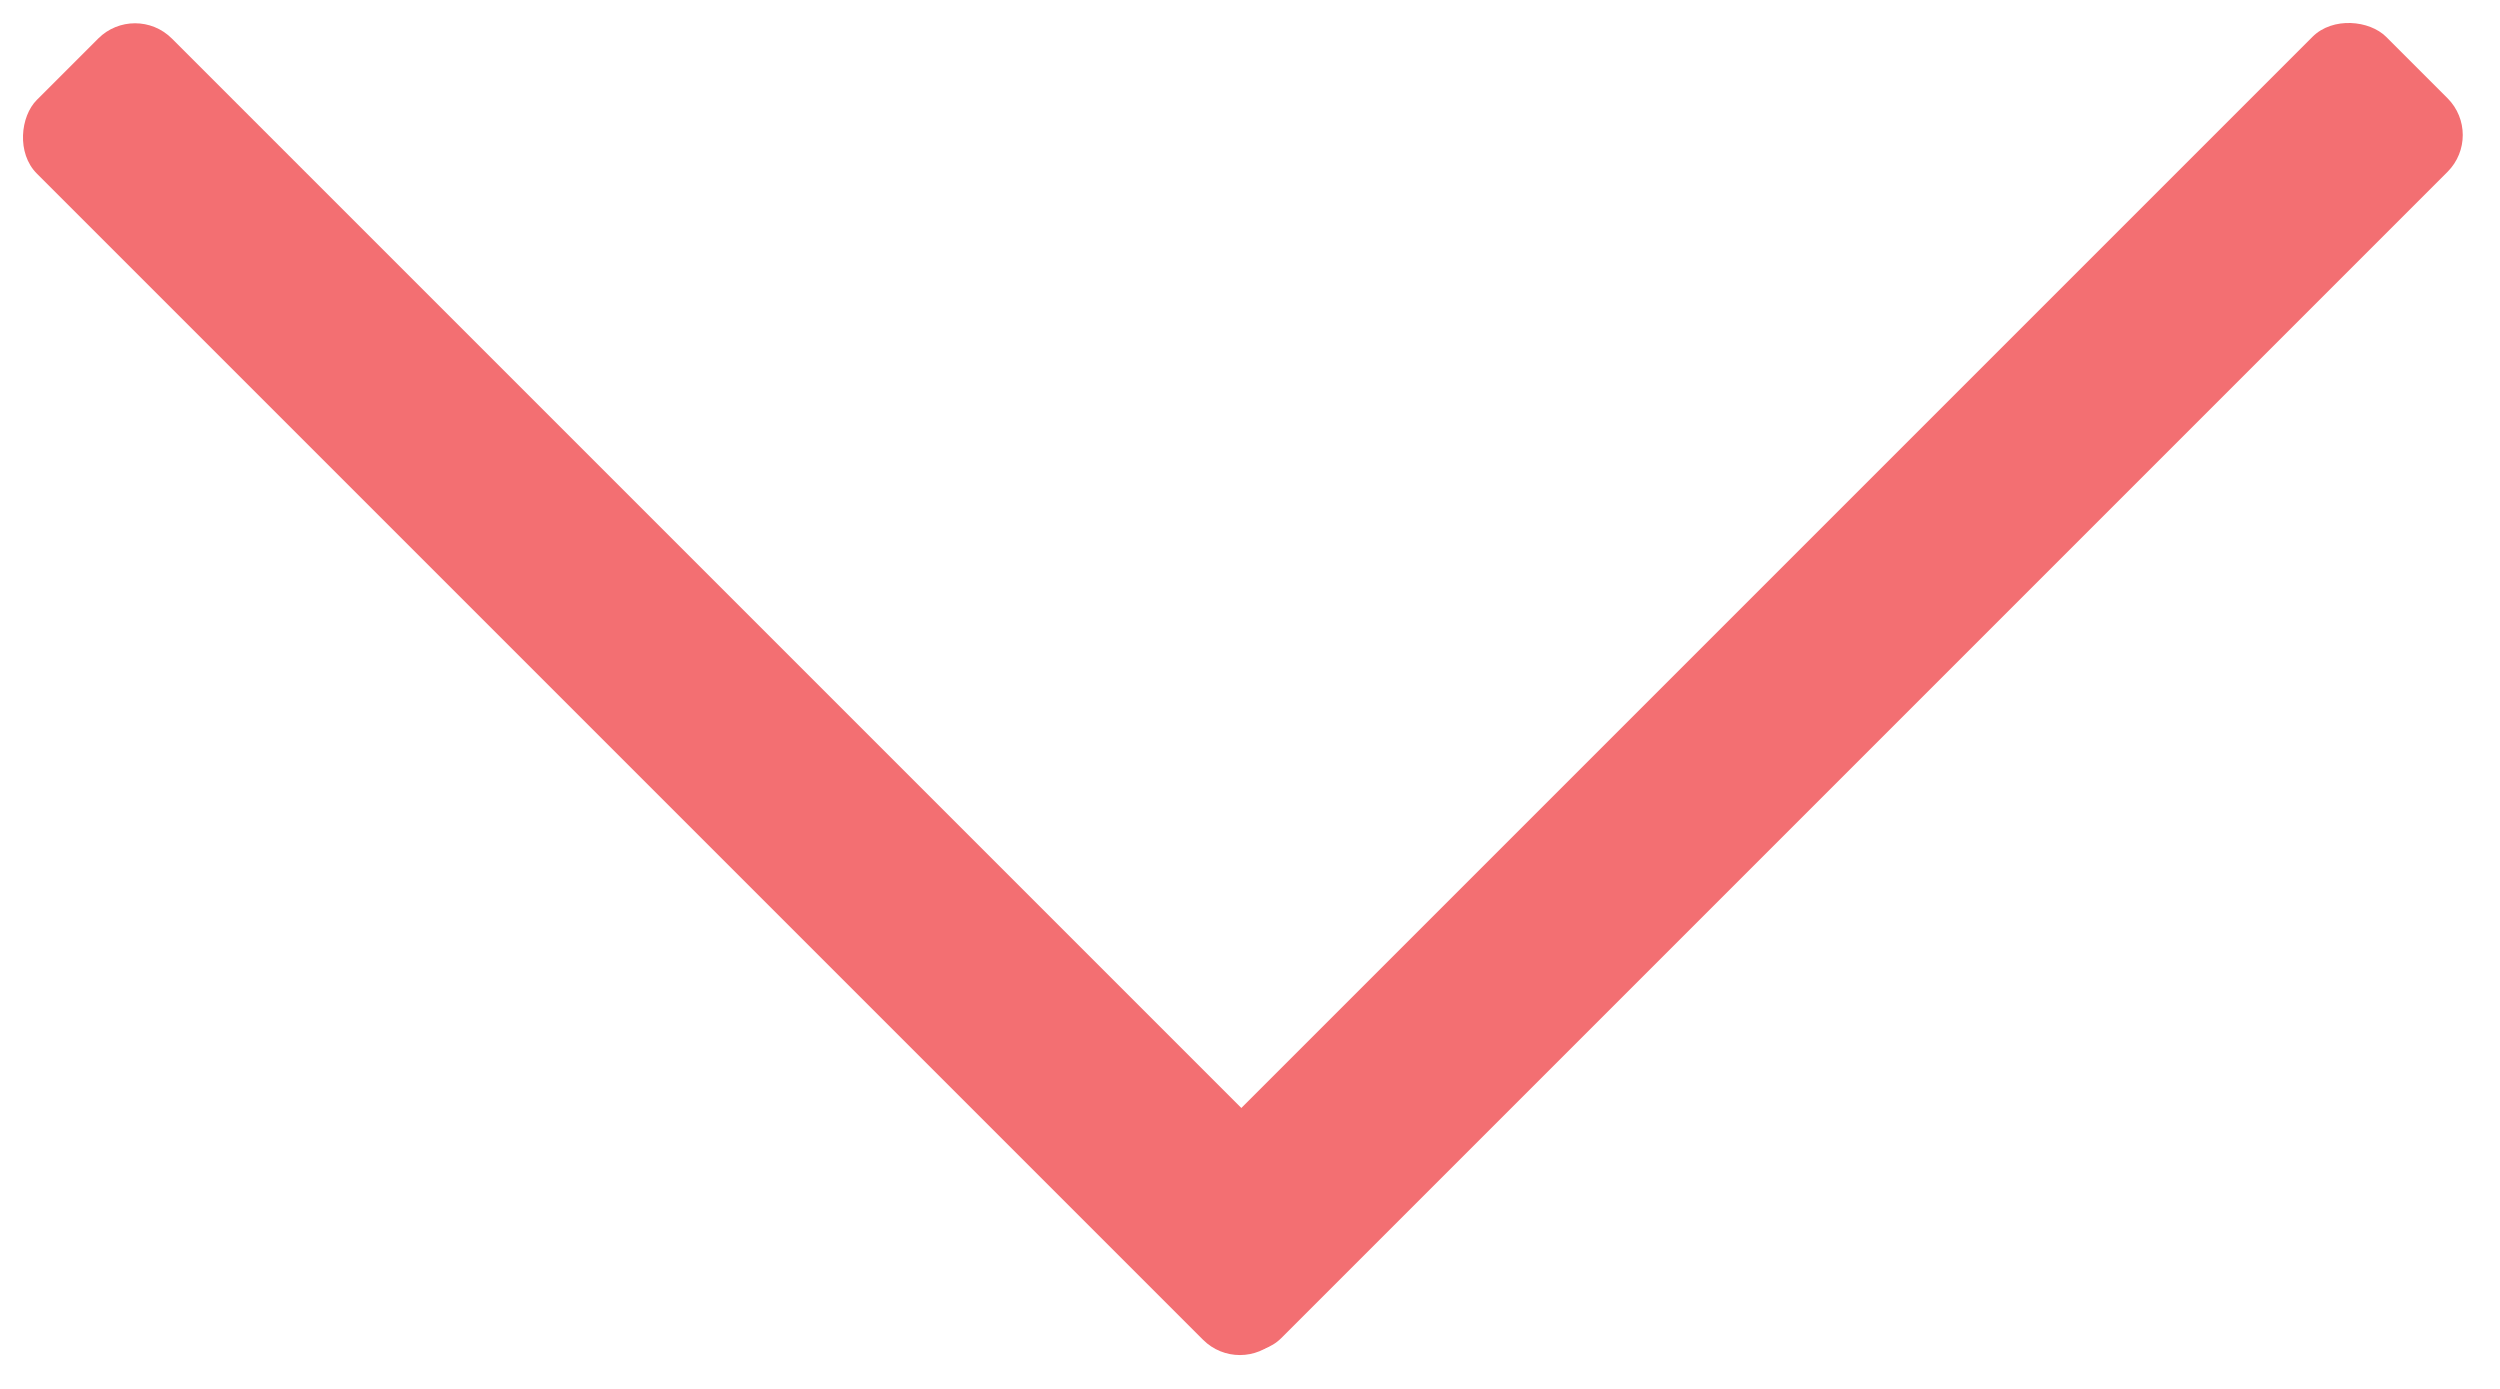 <svg width="144" height="80" viewBox="0 0 144 80" fill="none" xmlns="http://www.w3.org/2000/svg">
<rect x="7.778" y="0.098" width="101" height="11" rx="3" transform="rotate(45 7.778 0.098)" fill="#F36F72"/>
<rect x="63.902" y="71.418" width="101" height="11" rx="3" transform="rotate(-45 63.902 71.418)" fill="#F36F72"/>
</svg>
